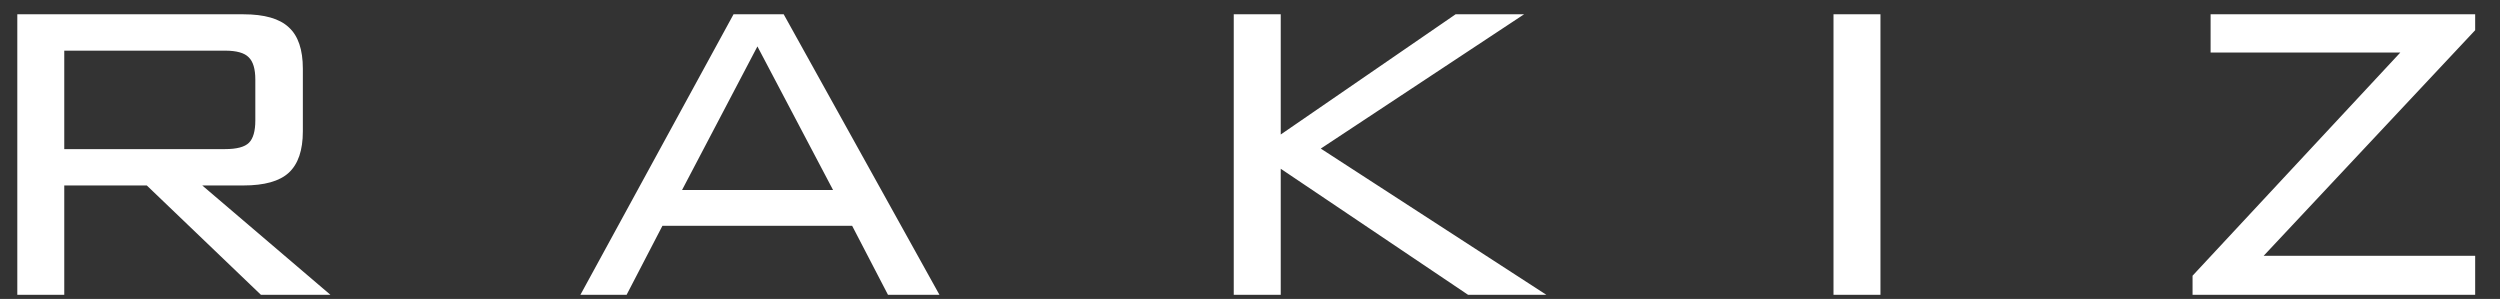 <svg width="92" height="11" viewBox="0 0 92 11" fill="none" xmlns="http://www.w3.org/2000/svg">
<rect x="0" y="0" width="92" height="11" fill="#333333" stroke="none"/>
<path d="M8.283 1.864H2.365V5.487H8.283C8.713 5.487 9.006 5.409 9.162 5.253C9.318 5.097 9.396 4.823 9.396 4.433V2.929C9.396 2.538 9.315 2.265 9.152 2.108C8.996 1.946 8.706 1.864 8.283 1.864ZM0.637 10.849V0.526H8.957C9.732 0.526 10.288 0.686 10.627 1.005C10.972 1.317 11.145 1.825 11.145 2.528V4.833C11.145 5.53 10.972 6.037 10.627 6.356C10.288 6.669 9.732 6.825 8.957 6.825H7.443L12.16 10.849H9.602L5.402 6.825H2.365V10.849H0.637ZM25.1 6.991H30.656L27.873 1.708L25.1 6.991ZM21.359 10.849L26.994 0.526H28.84L34.572 10.849H32.678L31.359 8.31H24.377L23.059 10.849H21.359ZM45.402 10.849V0.526H47.131V4.95L53.566 0.526H56.086L48.605 5.468L56.906 10.849H54.025L47.131 6.21V10.849H45.402ZM67.473 10.849V0.526H69.201V10.849H67.473ZM80.686 10.849V10.146L88.332 1.933H81.35V0.526H91.086V1.112L83.303 9.413H91.086V10.849H80.686Z" fill="white"/>
</svg>
